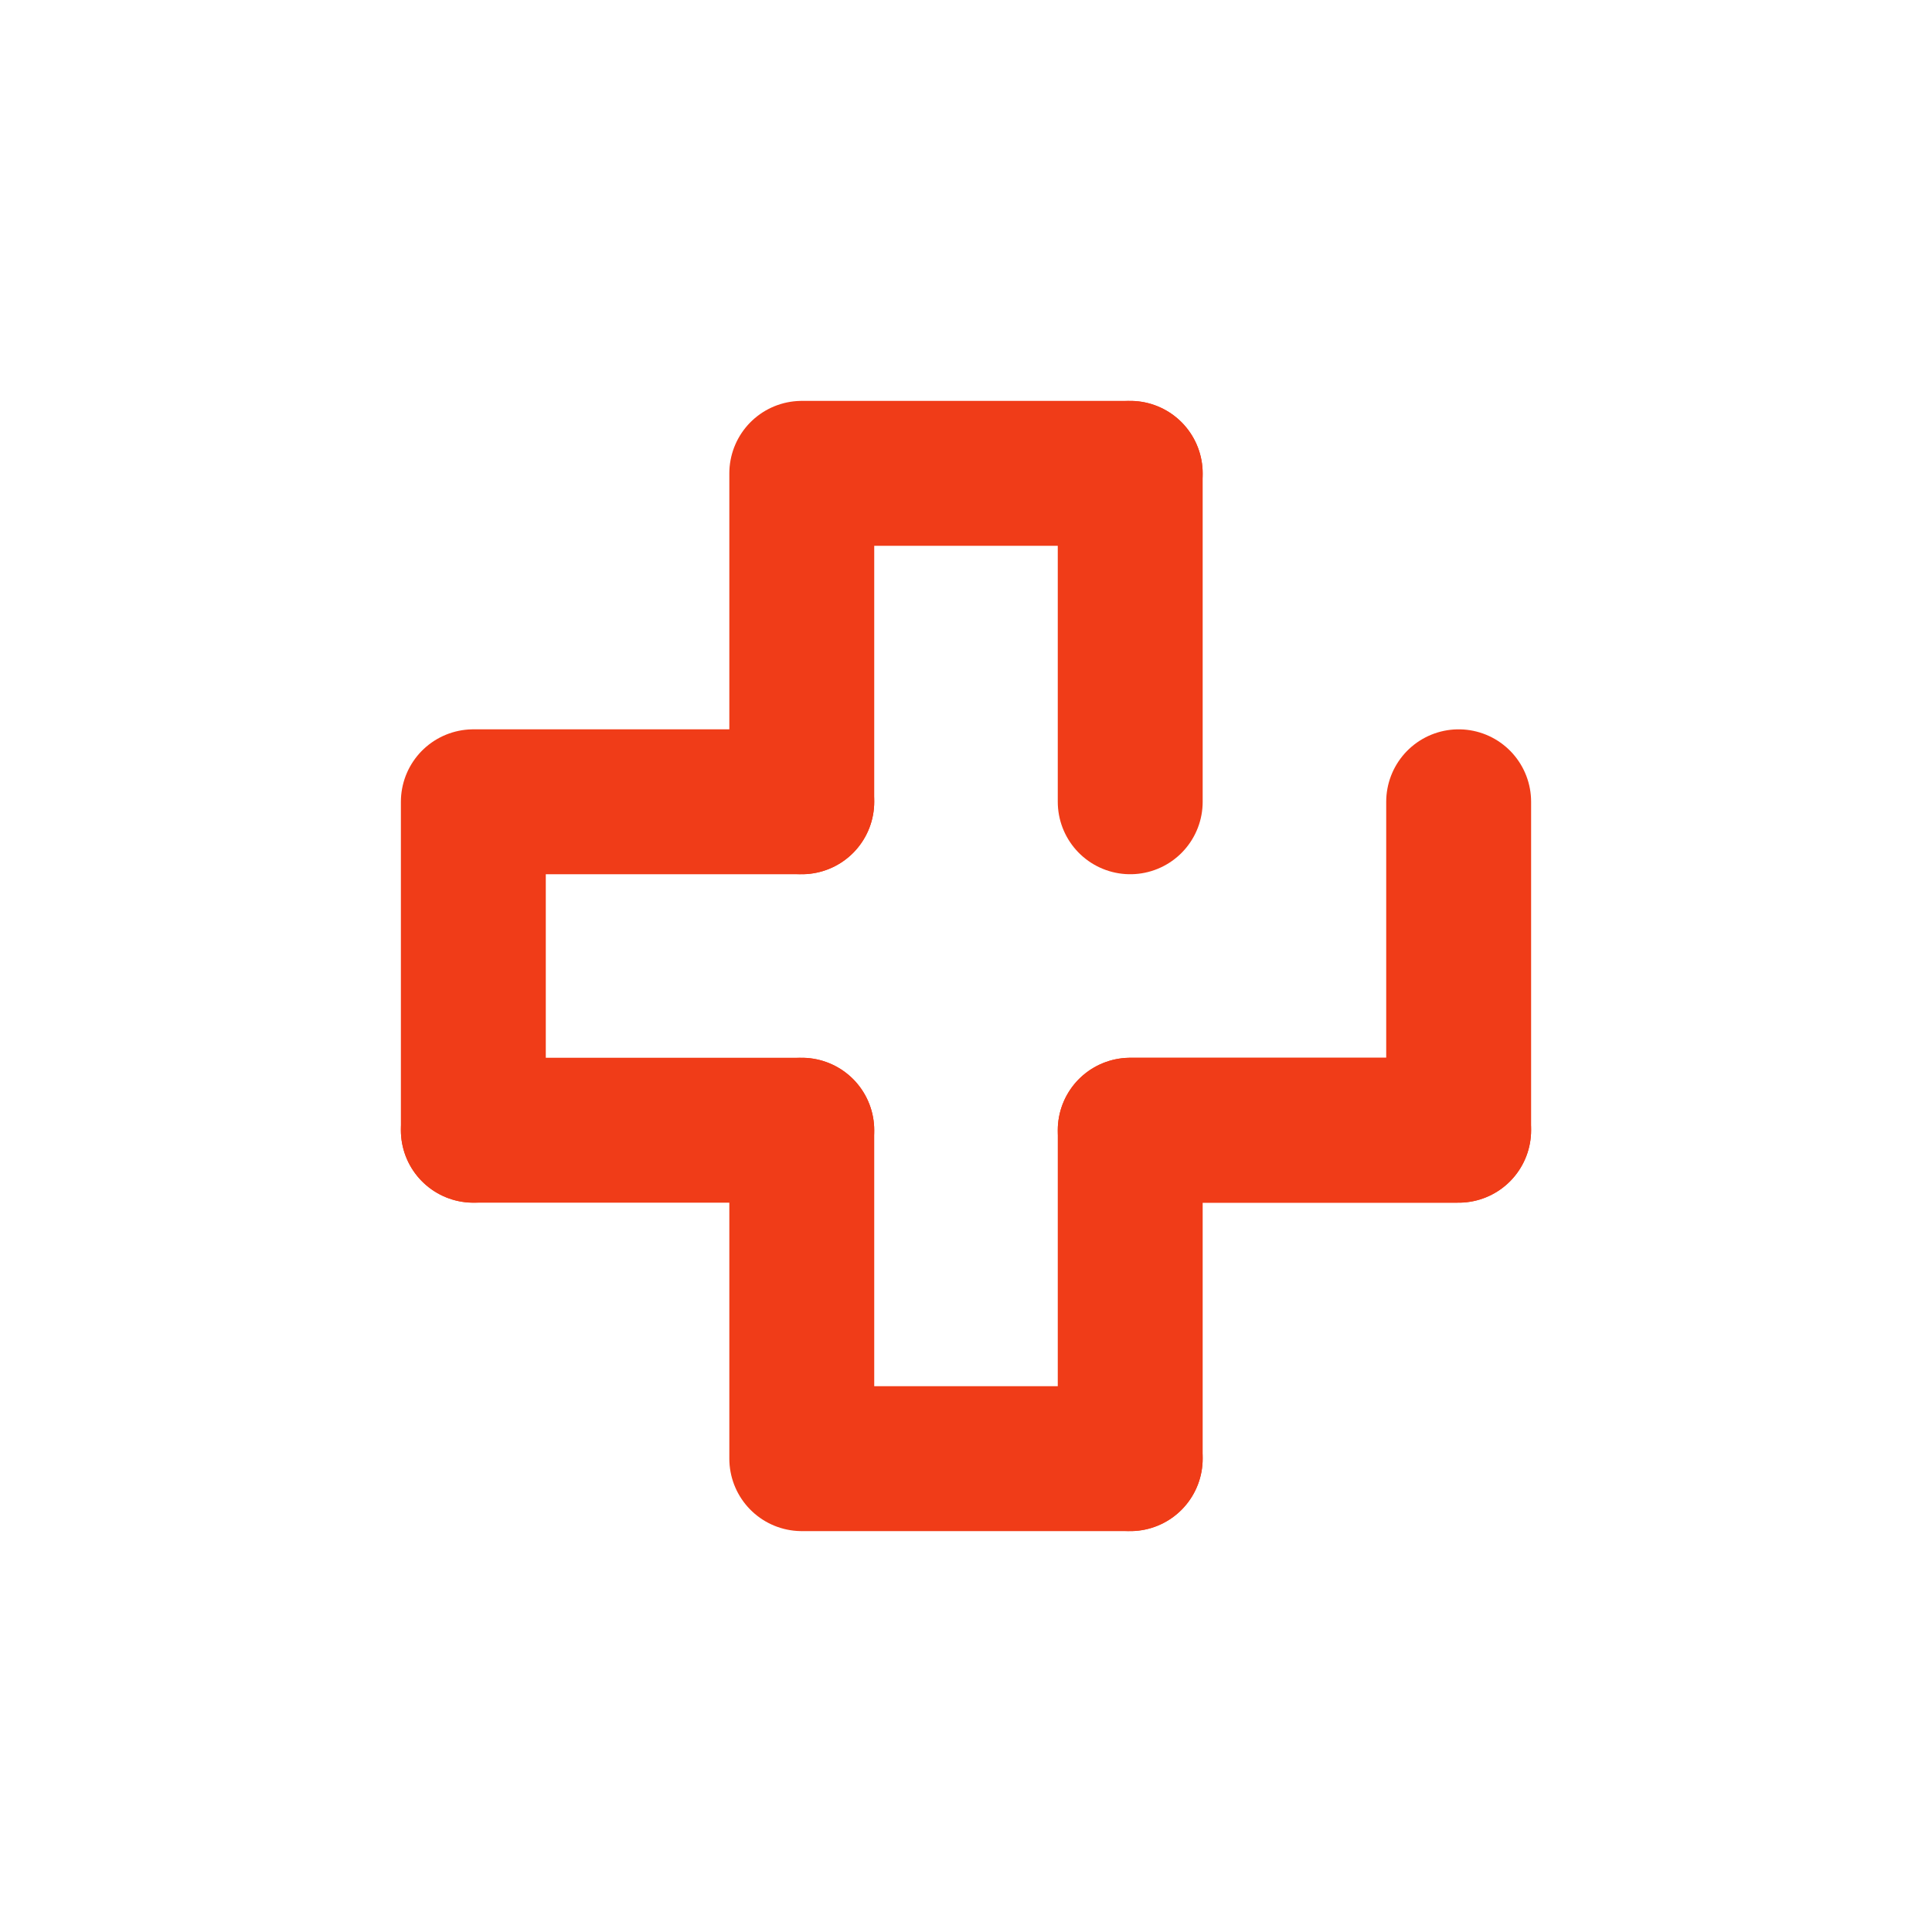 <?xml version="1.0" encoding="utf-8"?>
<!-- Generator: Adobe Illustrator 19.0.0, SVG Export Plug-In . SVG Version: 6.00 Build 0)  -->
<svg version="1.1" id="Layer_1" xmlns="http://www.w3.org/2000/svg" xmlns:xlink="http://www.w3.org/1999/xlink" x="0px" y="0px"
	 viewBox="0 0 40 40" style="enable-background:new 0 0 40 40;" xml:space="preserve">
<style type="text/css">
	.st0{fill:none;stroke:#F03C18;stroke-width:3;stroke-linecap:round;stroke-linejoin:round;stroke-miterlimit:10;}
</style>
<g id="XMLID_539_">
	<polyline id="XMLID_578_" class="st0" points="16.6,16.6 16.6,9.8 23.4,9.8 	"/>
	<polyline id="XMLID_577_" class="st0" points="16.6,16.6 9.8,16.6 9.8,23.4 	"/>
	<polyline id="XMLID_576_" class="st0" points="16.6,23.4 16.6,30.2 23.4,30.2 	"/>
	<polyline id="XMLID_544_" class="st0" points="30.2,23.4 23.4,23.4 23.4,30.2 	"/>
	<line id="XMLID_543_" class="st0" x1="23.4" y1="16.6" x2="23.4" y2="9.8"/>
	<line id="XMLID_542_" class="st0" x1="16.6" y1="23.4" x2="9.8" y2="23.4"/>
	<polyline id="XMLID_541_" class="st0" points="23.4,23.4 30.2,23.4 30.2,16.6 	"/>
	<path id="XMLID_540_" class="st0" d="M23.4,16.6"/>
</g>
</svg>
